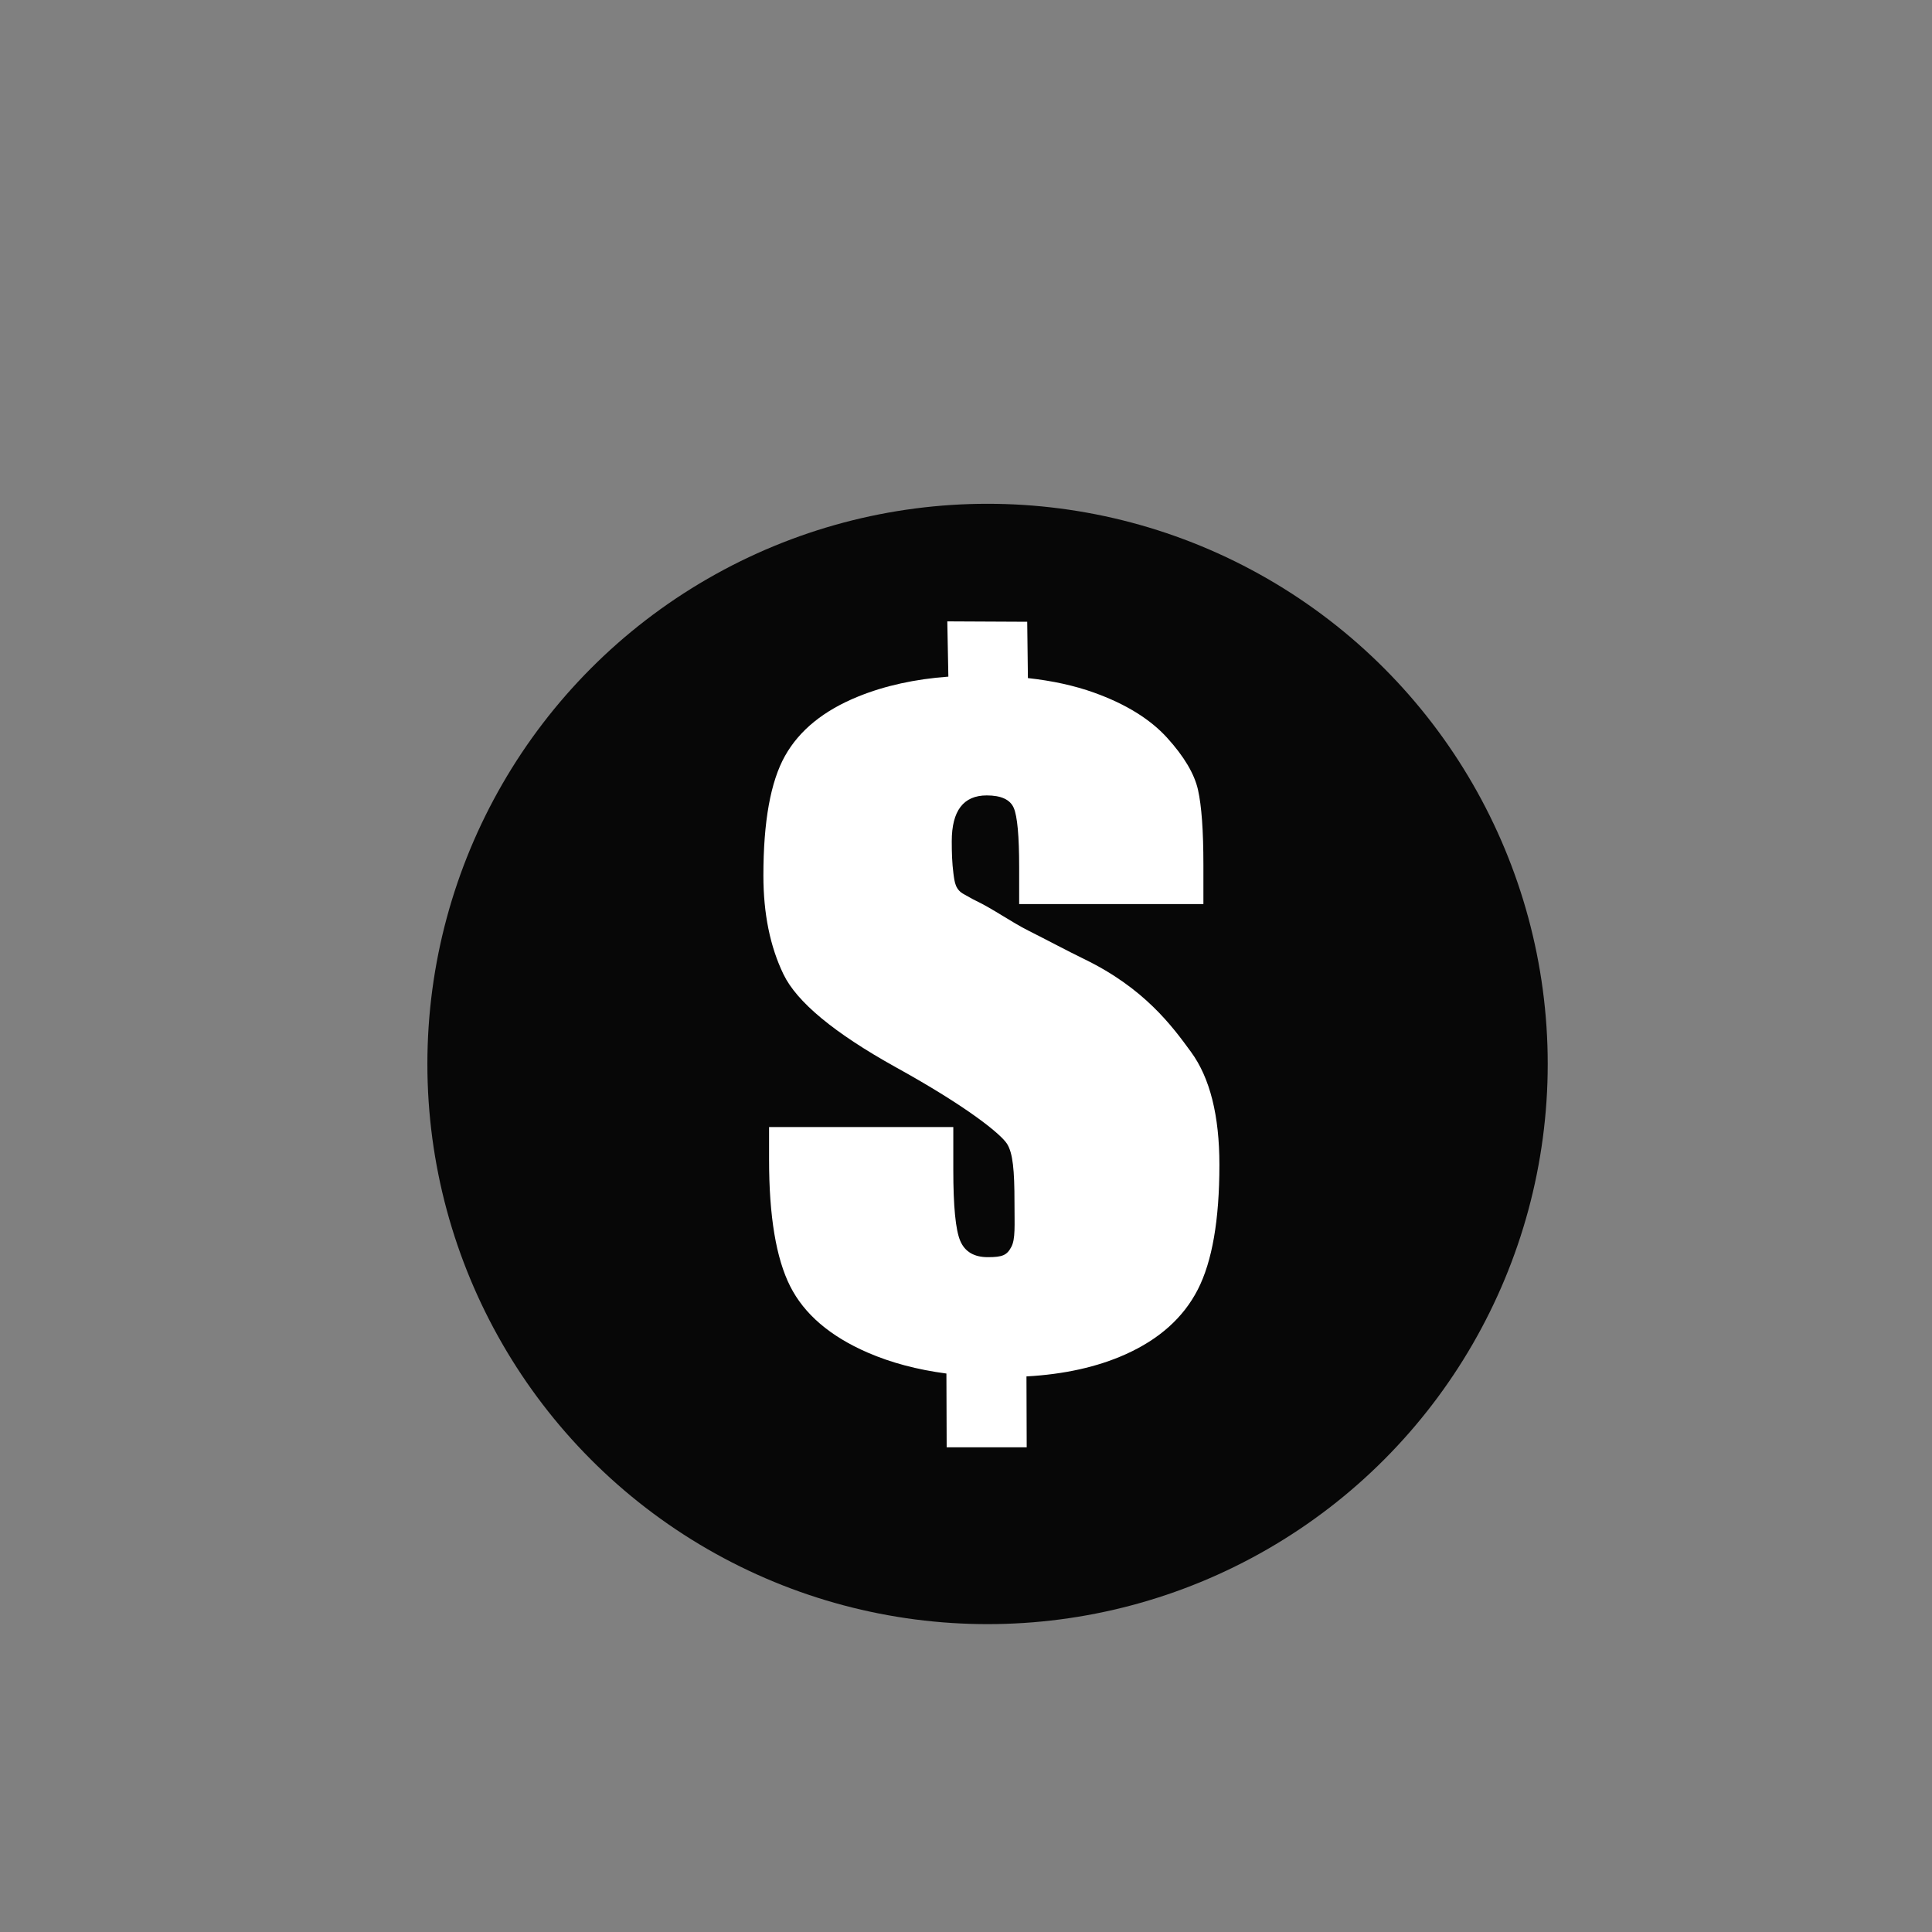 <?xml version="1.0" encoding="UTF-8"?>
<svg id="Camada_1" data-name="Camada 1" xmlns="http://www.w3.org/2000/svg" viewBox="0 0 1080 1080">
  <rect x="0" y="0" width="1080" height="1080" fill="#808080" stroke="none"/>
  <defs>
    <style>
      .cls-1 {
        fill: #070707;
      }

      .cls-1, .cls-2 {
        stroke-width: 0px;
      }

      .cls-2 {
        fill: #fff;
      }
    </style>
  </defs>
  <circle class="cls-1" cx="552.05" cy="594.76" r="313.14"/>
  <path class="cls-2" d="M665.82,588.09c-10.55-14.45-26.04-35.63-59.79-51.98-10.37-5.06-20.52-10.54-30.82-15.71s-19.79-12.17-30.1-17.1c-2.22-1.06-3.95-2.21-6.13-3.35-4.88-2.55-5.33-6.57-5.99-11.55-.79-5.99-.95-12.06-.95-18.09,0-8.56,1.63-14.97,4.89-19.25,3.26-4.28,8.15-6.42,14.67-6.42,8.05,0,13.09,2.33,15.1,6.99,2.01,4.66,3.02,15.73,3.02,33.23v20.53h102.99v-21.96c0-19.01-1.01-32.99-3.02-41.92-2.01-8.93-7.77-18.63-17.26-29.09-9.49-10.45-23.12-18.87-40.85-25.24-10.9-3.91-23.22-6.62-36.97-8.13l-.39-31.48-44.67-.22.59,30.89c-18.64,1.37-35.41,5.05-50.32,11.08-19.28,7.8-32.94,18.87-41,33.23-8.06,14.36-12.08,36.65-12.08,66.88,0,21.3,3.74,39.69,11.22,55.19,7.48,15.5,28.29,32.75,62.43,51.76,40.66,22.44,59.19,37.67,62.56,43.05,3.26,5.19,4.15,14.68,4.15,32.74,0,13.12.59,20.44-1.78,24.89-2.46,4.62-4.91,5.7-13.15,5.7-7.67,0-12.8-3.04-15.39-9.13-2.59-6.08-3.88-19.3-3.88-39.64v-23.96h-102.99v18.25c0,31.56,3.93,55.14,11.8,70.73,7.86,15.59,22.3,27.95,43.3,37.08,13.04,5.66,27.72,9.57,44.04,11.72l.14,41.25h44.74l-.13-39.64c21.14-1.17,39.6-5.28,55.35-12.33,18.89-8.46,32.37-20.53,40.42-36.22,8.05-15.69,12.08-38.93,12.08-69.73,0-27.57-5.28-48.58-15.82-63.03Z"/>
</svg>